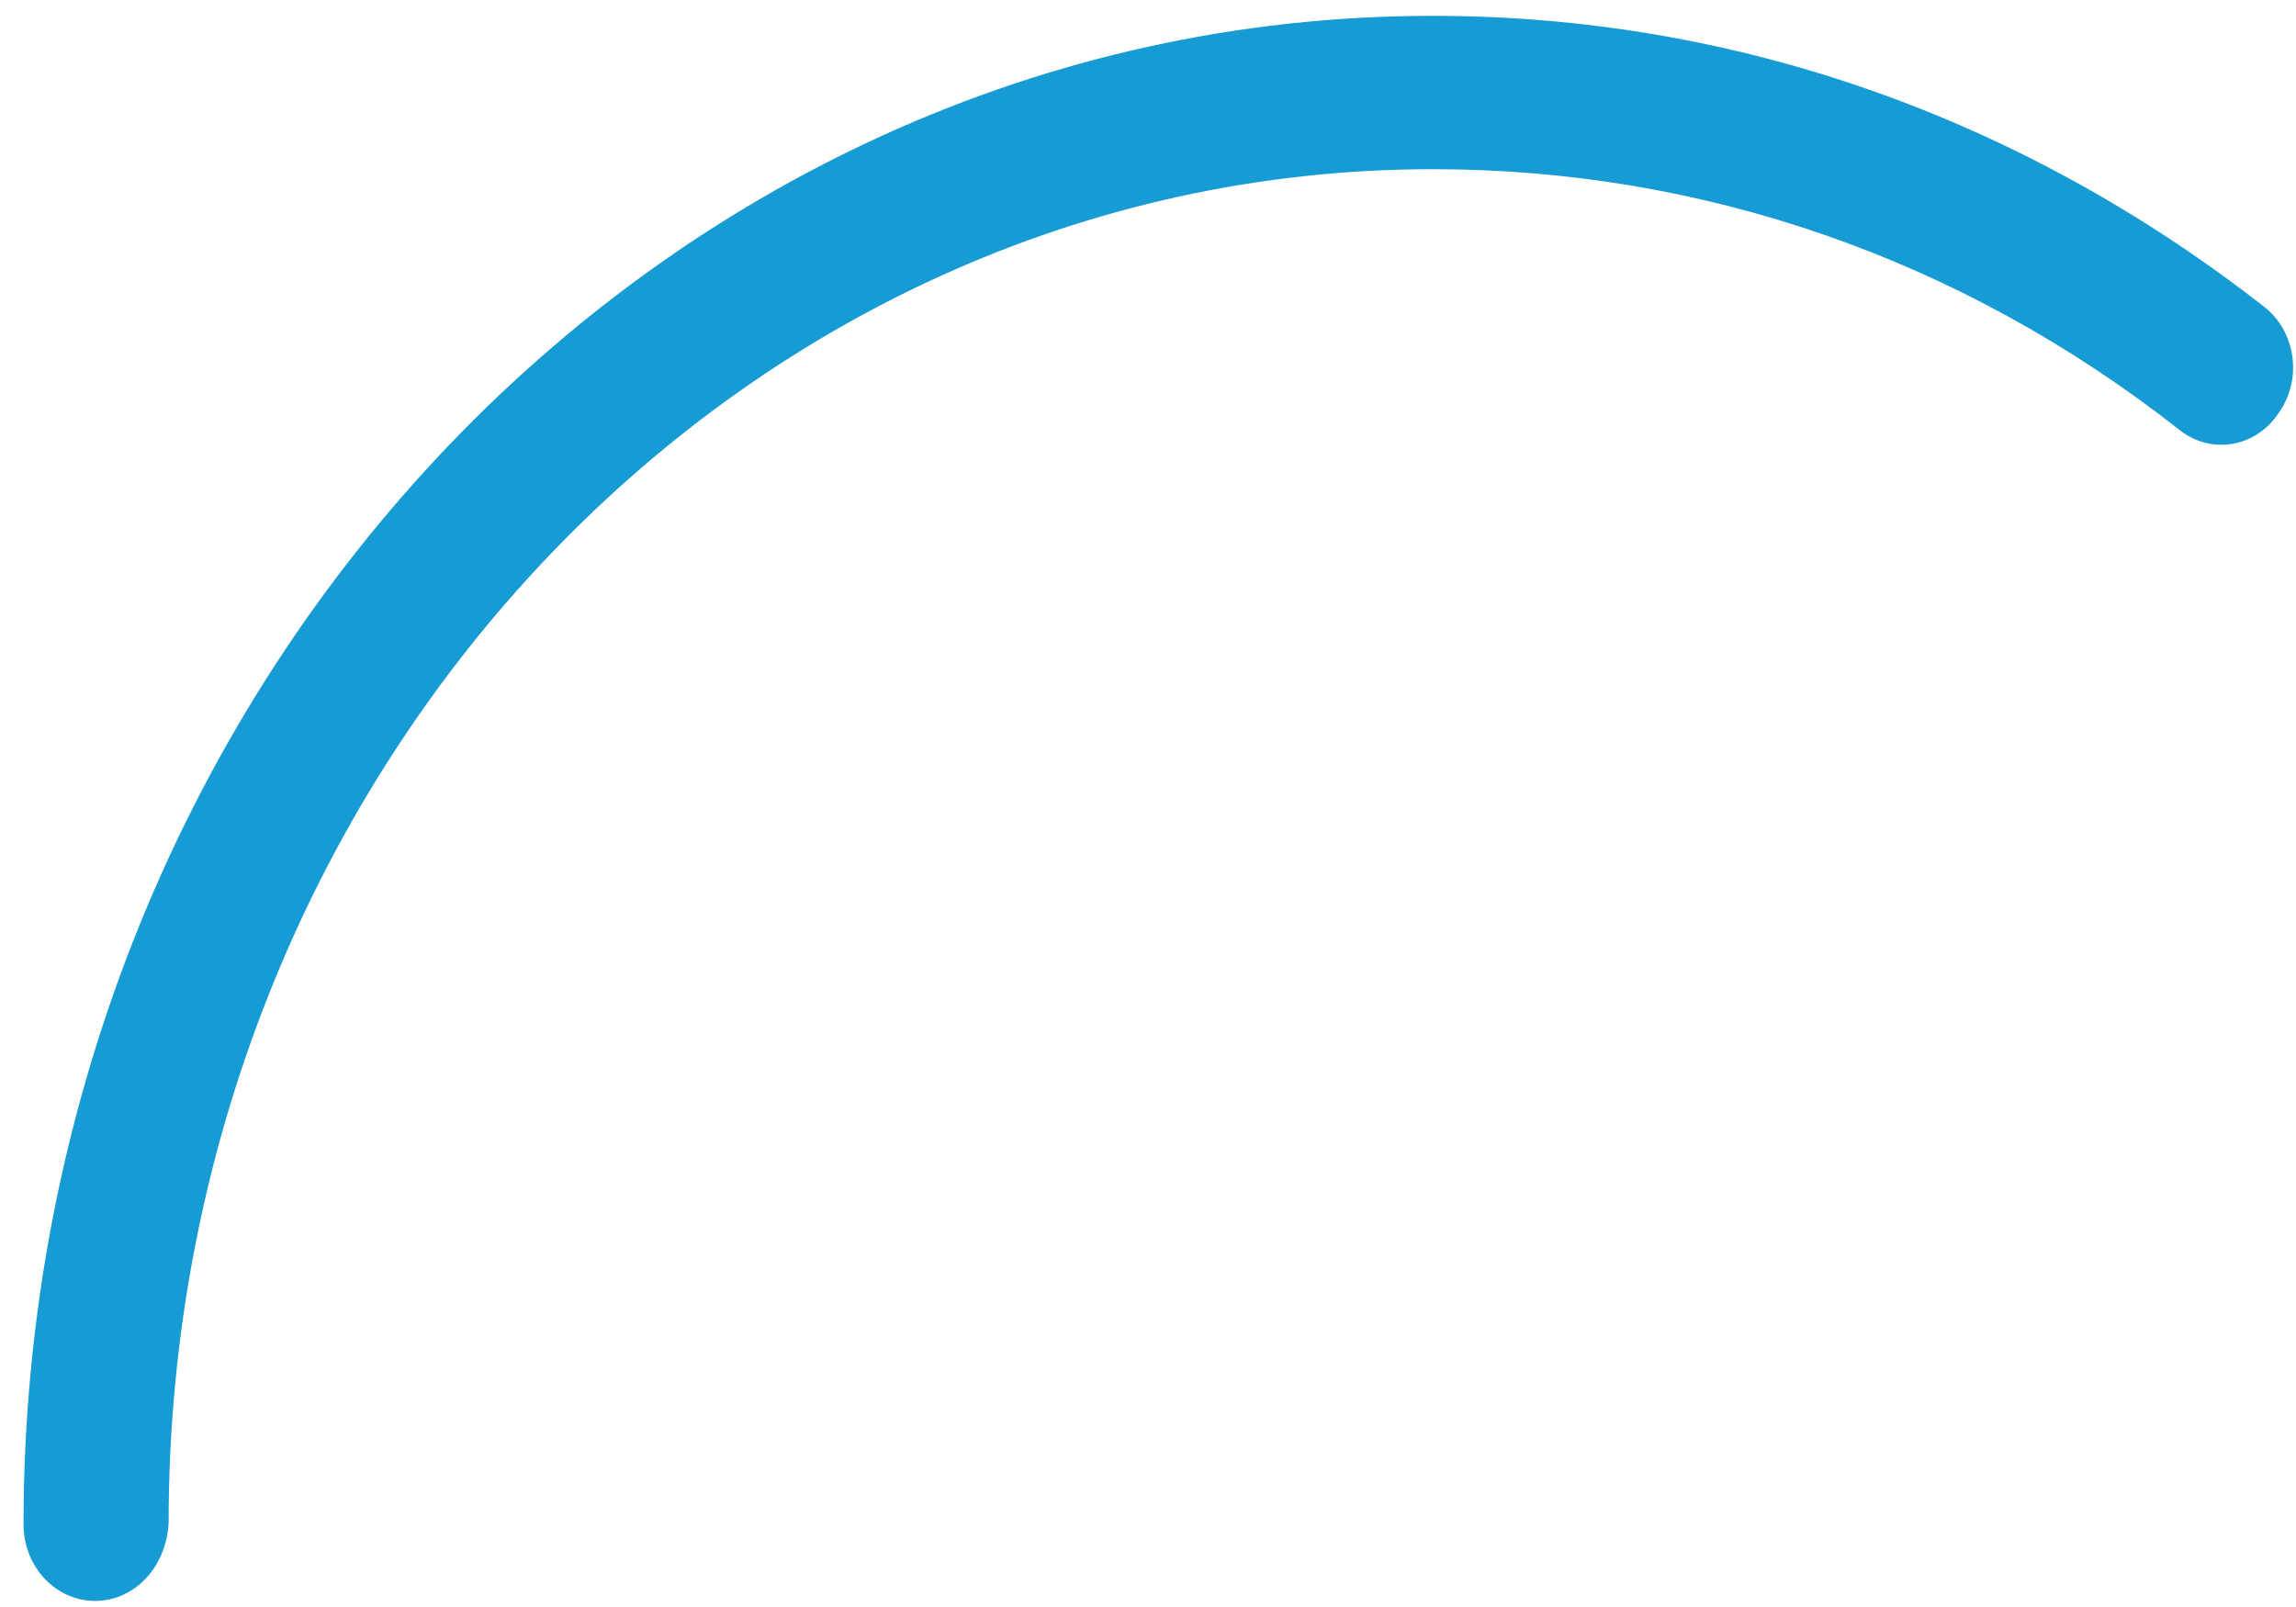 ﻿<?xml version="1.0" encoding="utf-8"?>
<svg version="1.1" xmlns:xlink="http://www.w3.org/1999/xlink" width="20px" height="14px" xmlns="http://www.w3.org/2000/svg">
  <g transform="matrix(1 0 0 1 -22 -831 )">
    <path d="M 1.469 13.262  C 1.452 13.649  1.173 13.947  0.829 13.947  C 0.484 13.947  0.205 13.649  0.205 13.28  C 0.205 6.041  5.703 0.138  12.48 0.138  C 15.106 0.138  17.6 1.017  19.717 2.668  C 19.996 2.879  20.062 3.301  19.848 3.599  C 19.734 3.772  19.548 3.875  19.35 3.875  C 19.216 3.875  19.085 3.828  18.978 3.74  C 17.075 2.247  14.827 1.474  12.48 1.474  C 6.408 1.474  1.469 6.762  1.469 13.262  Z " fill-rule="nonzero" fill="#169bd5" stroke="none" transform="matrix(1 0 0 1 22 831 )" />
  </g>
</svg>